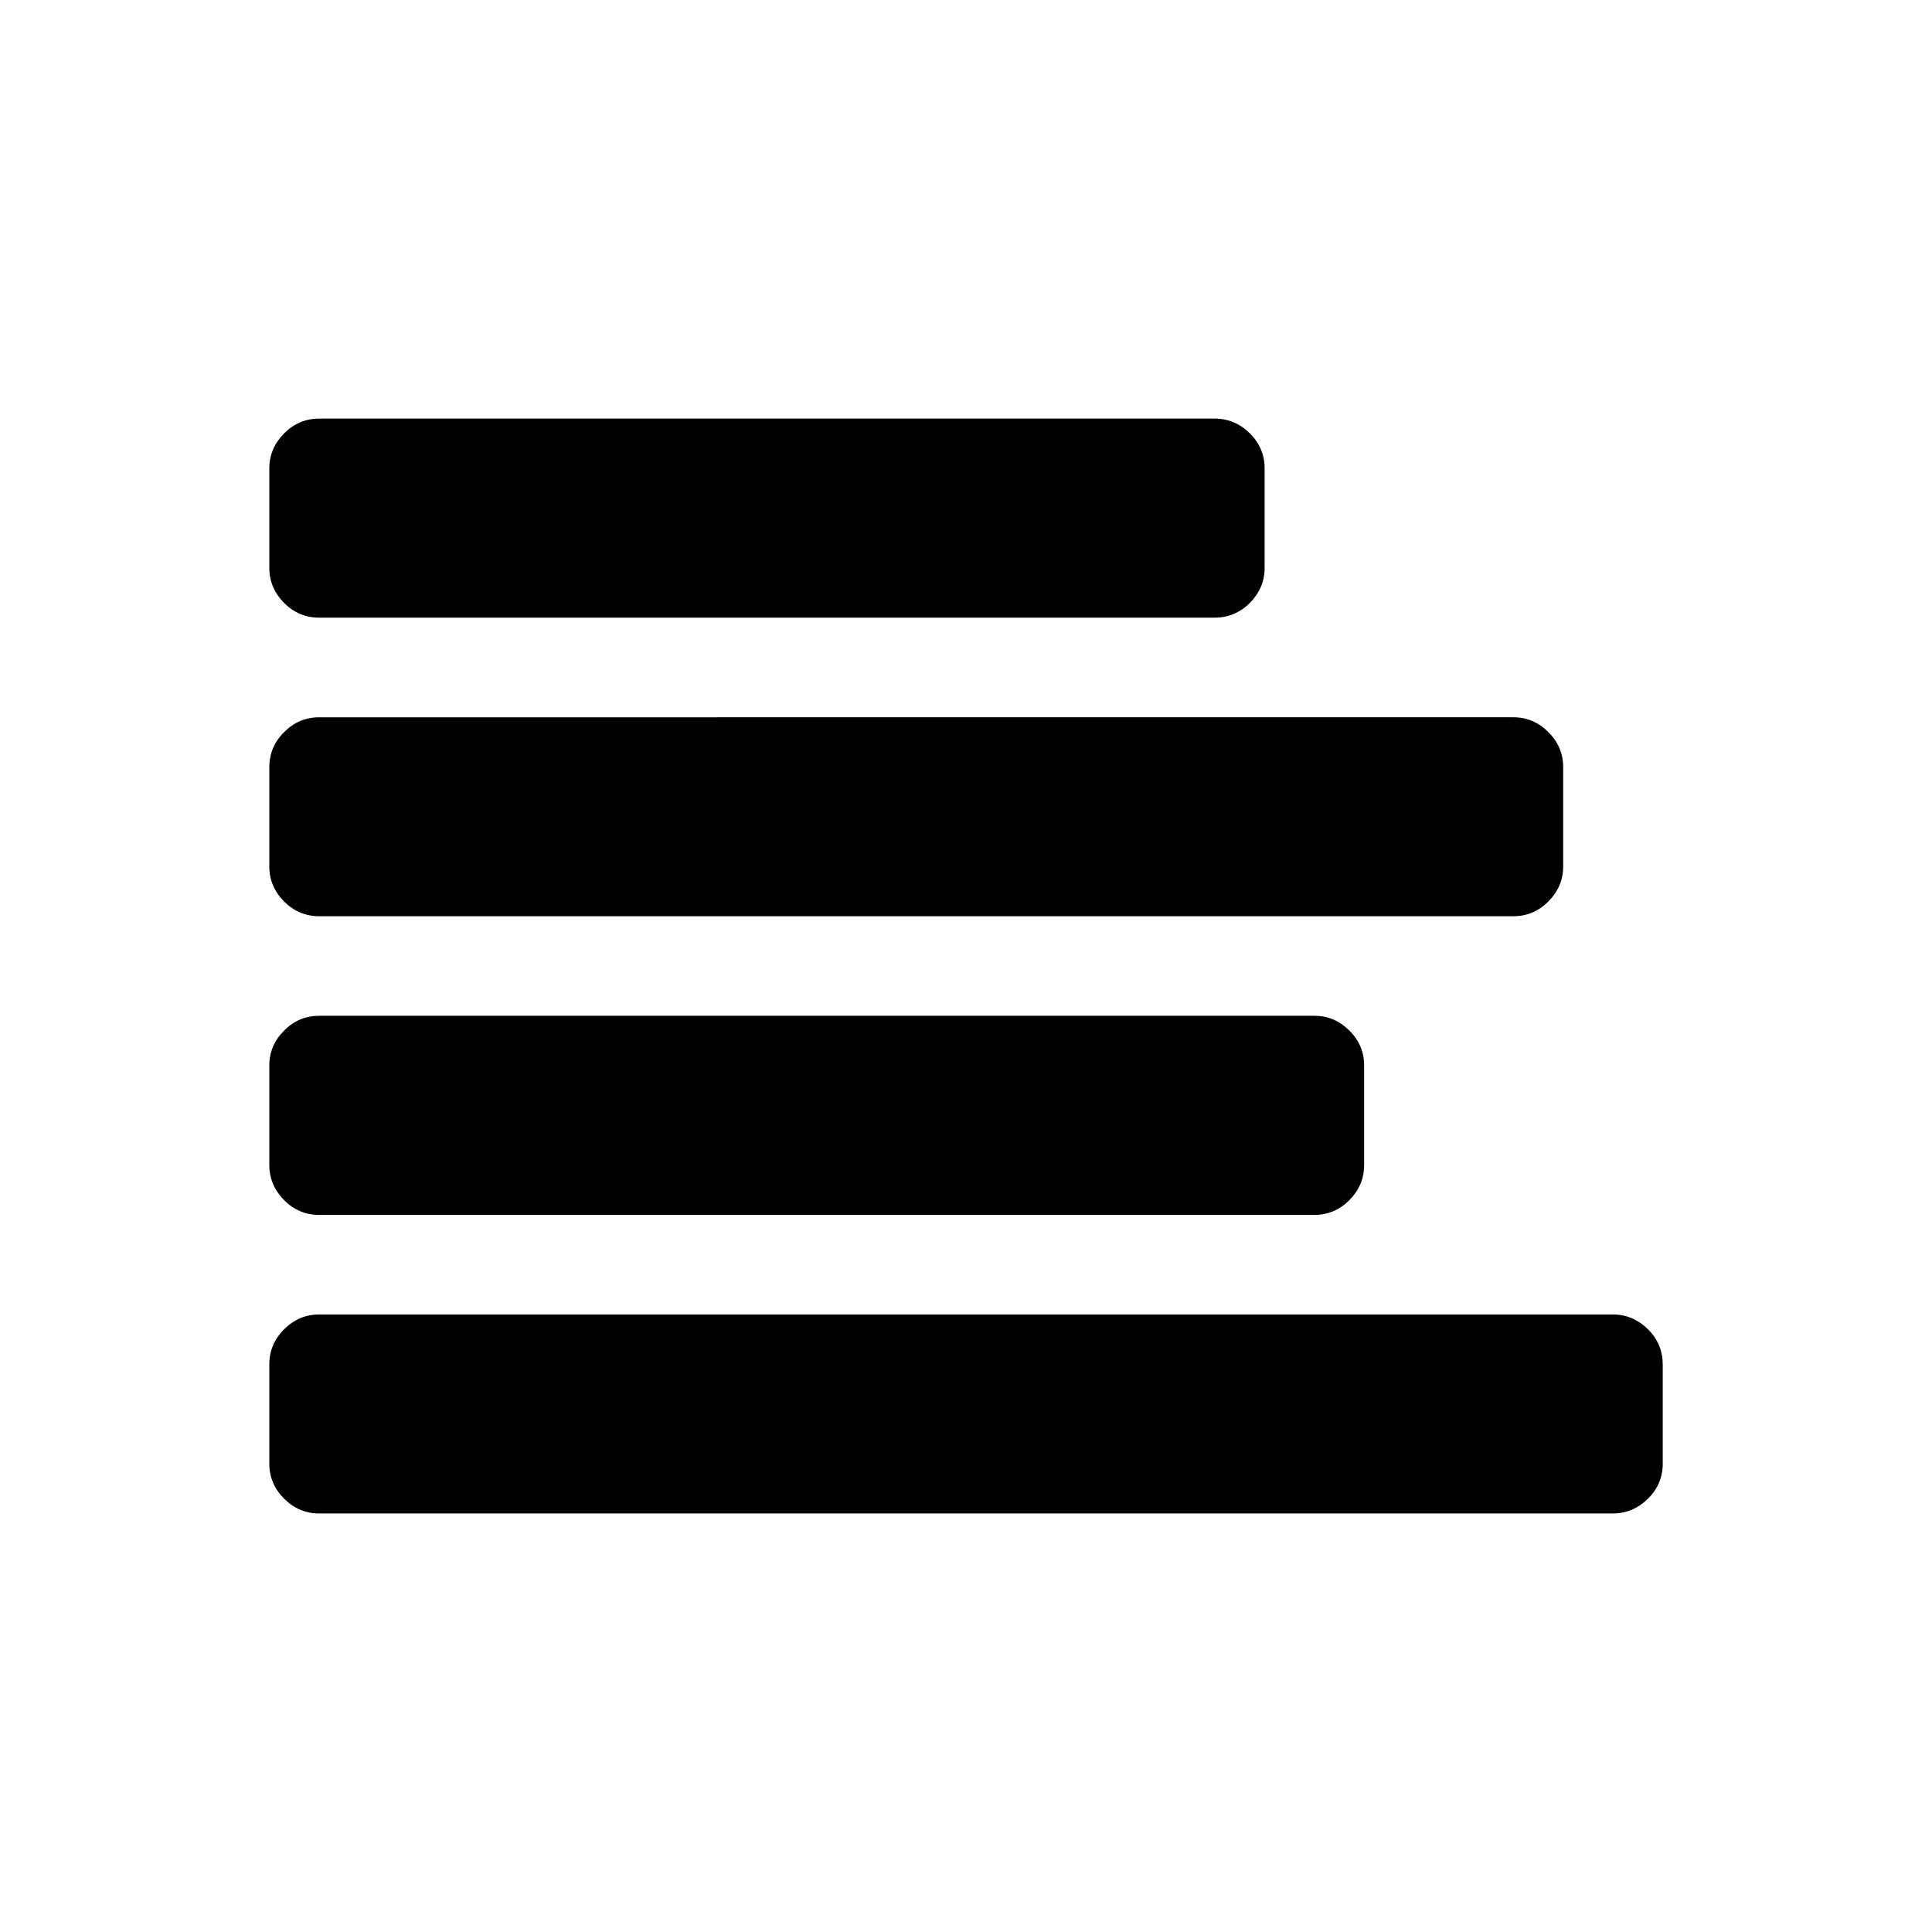 <?xml version="1.0" encoding="utf-8"?>
<!-- Generator: Adobe Illustrator 16.0.0, SVG Export Plug-In . SVG Version: 6.00 Build 0)  -->
<!DOCTYPE svg PUBLIC "-//W3C//DTD SVG 1.1//EN" "http://www.w3.org/Graphics/SVG/1.1/DTD/svg11.dtd">
<svg version="1.1" id="Layer_1" xmlns="http://www.w3.org/2000/svg" xmlns:xlink="http://www.w3.org/1999/xlink" x="0px" y="0px"
	 width="30px" height="30px" viewBox="0 0 30 30" enable-background="new 0 0 30 30" xml:space="preserve">
<g id="ПО_ЛЕВОМУ">
	<g>
		<path d="M4.955,14.227H23.5c0.209,0,0.391-0.076,0.543-0.229s0.23-0.334,0.23-0.543V11.91c0-0.208-0.078-0.392-0.23-0.542
			c-0.152-0.153-0.334-0.23-0.543-0.23H4.955c-0.209,0-0.391,0.077-0.543,0.23c-0.152,0.15-0.23,0.334-0.23,0.542v1.546
			c0,0.209,0.078,0.391,0.23,0.543C4.564,14.151,4.746,14.227,4.955,14.227L4.955,14.227z"/>
		<path d="M4.955,9.591h13.908c0.209,0,0.391-0.076,0.545-0.229c0.152-0.154,0.229-0.334,0.229-0.544V7.274
			c0-0.21-0.076-0.391-0.229-0.545C19.254,6.578,19.072,6.5,18.863,6.5H4.955c-0.209,0-0.391,0.077-0.543,0.229
			c-0.152,0.154-0.23,0.335-0.23,0.545v1.545c0,0.21,0.078,0.39,0.23,0.544C4.564,9.515,4.746,9.591,4.955,9.591L4.955,9.591z"/>
		<path d="M25.59,20.641c-0.154-0.152-0.336-0.23-0.545-0.23H4.955c-0.209,0-0.391,0.078-0.543,0.23
			c-0.152,0.151-0.23,0.334-0.23,0.543v1.545c0,0.209,0.078,0.391,0.23,0.543c0.152,0.151,0.334,0.229,0.543,0.229h20.09
			c0.209,0,0.391-0.078,0.545-0.229c0.152-0.152,0.229-0.334,0.229-0.543v-1.545C25.818,20.975,25.742,20.792,25.59,20.641
			L25.59,20.641z"/>
		<path d="M4.955,18.865H20.41c0.209,0,0.389-0.076,0.543-0.229c0.152-0.154,0.229-0.334,0.229-0.546v-1.546
			c0-0.209-0.076-0.391-0.229-0.541c-0.154-0.154-0.334-0.23-0.543-0.23H4.955c-0.209,0-0.391,0.076-0.543,0.23
			c-0.152,0.15-0.23,0.332-0.23,0.541v1.546c0,0.212,0.078,0.392,0.23,0.546C4.564,18.789,4.746,18.865,4.955,18.865L4.955,18.865z"
			/>
	</g>
</g>
</svg>
